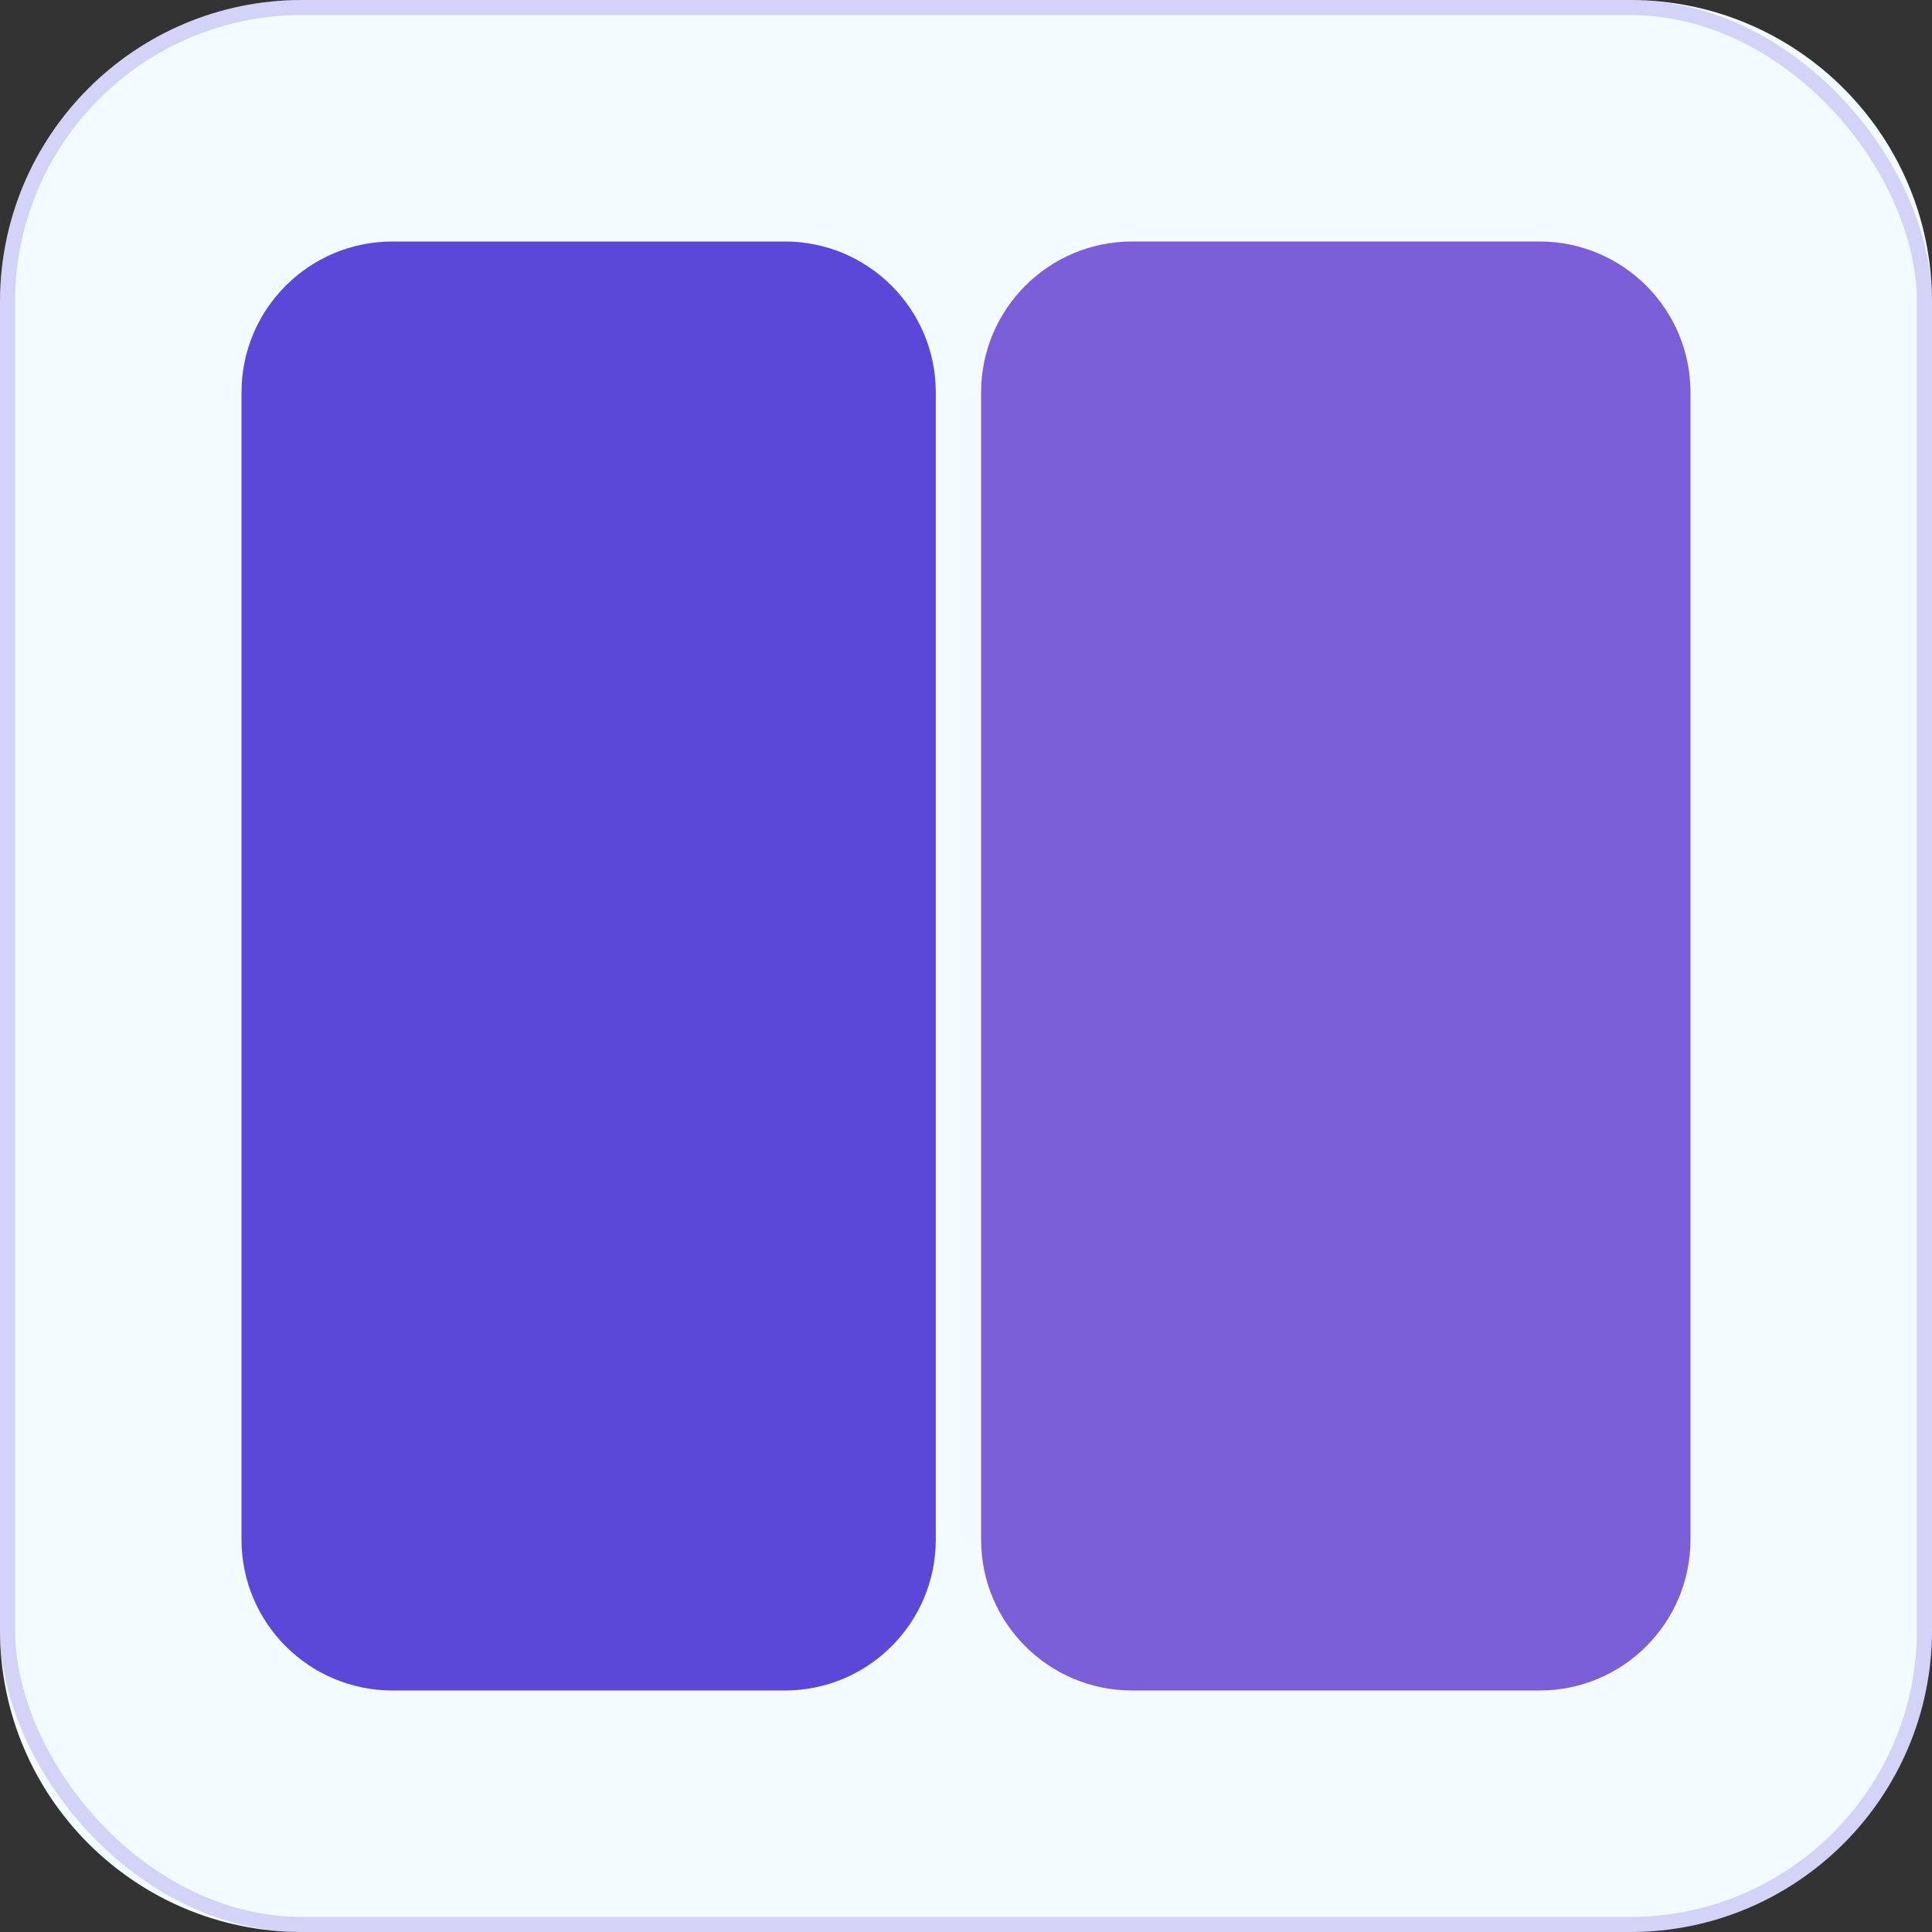 <svg width="64" height="64" viewBox="0 0 64 64" fill="none" xmlns="http://www.w3.org/2000/svg">
<rect x="0" y="0" width="64" height="64" fill="#333333" stroke="none"/>
<path d="M54 0H10C4.477 0 0 4.477 0 10V54C0 59.523 4.477 64 10 64H54C59.523 64 64 59.523 64 54V10C64 4.477 59.523 0 54 0Z" fill="#F4FBFF"/>
<path d="M26 8H13C10.239 8 8 10.239 8 13V51C8 53.761 10.239 56 13 56H26C28.761 56 31 53.761 31 51V13C31 10.239 28.761 8 26 8Z" fill="#5B48D9"/>
<path d="M51 8H37.5C34.739 8 32.5 10.239 32.5 13V51C32.5 53.761 34.739 56 37.5 56H51C53.761 56 56 53.761 56 51V13C56 10.239 53.761 8 51 8Z" fill="#7A5FD9"/>
<rect x="0.25" y="0.25" width="63.5" height="63.5" rx="9.75" stroke="#5B48D9" stroke-opacity="0.22" stroke-width="0.5"/>
</svg>
